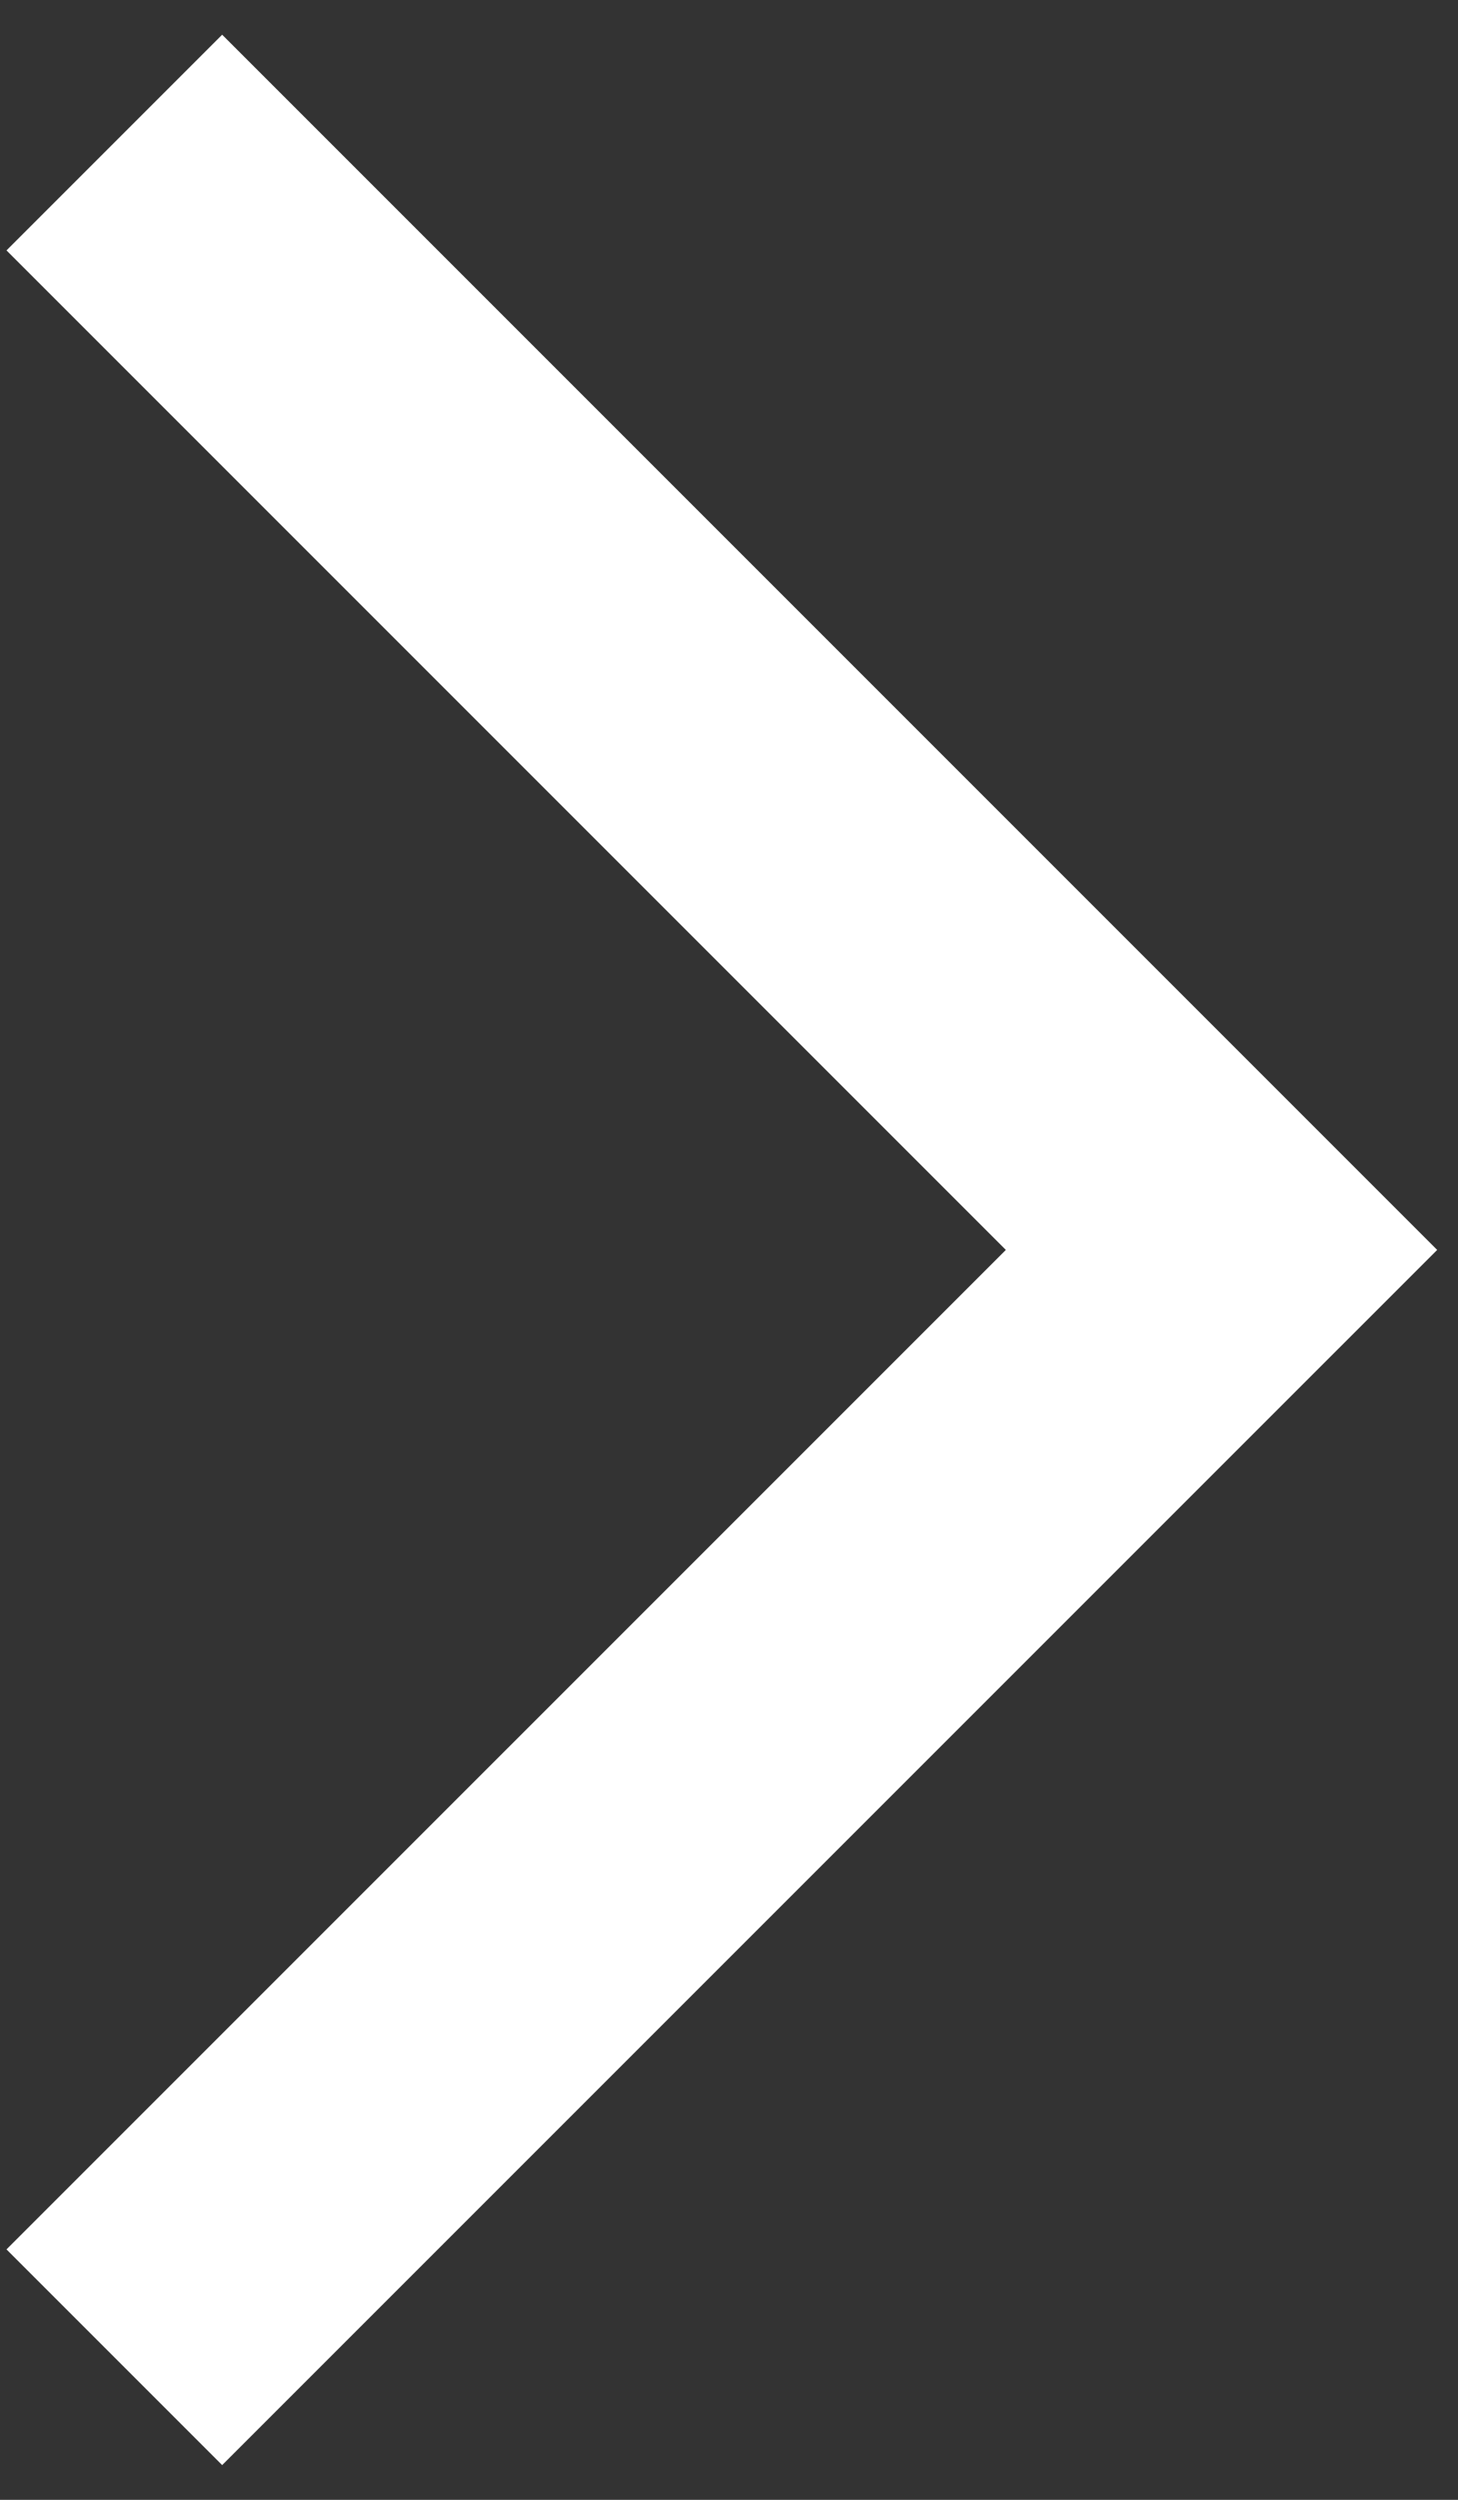 <svg width="35" height="60" viewBox="0 0 35 60" fill="none" xmlns="http://www.w3.org/2000/svg">
<rect x="0" y="0" width="35" height="60" fill="#333333" stroke="none"/>
<path d="M5.333 59.166L34.5 30L5.333 0.833L0.156 6.01L24.146 30L0.156 53.989L5.333 59.166Z" fill="white"/>
</svg>
